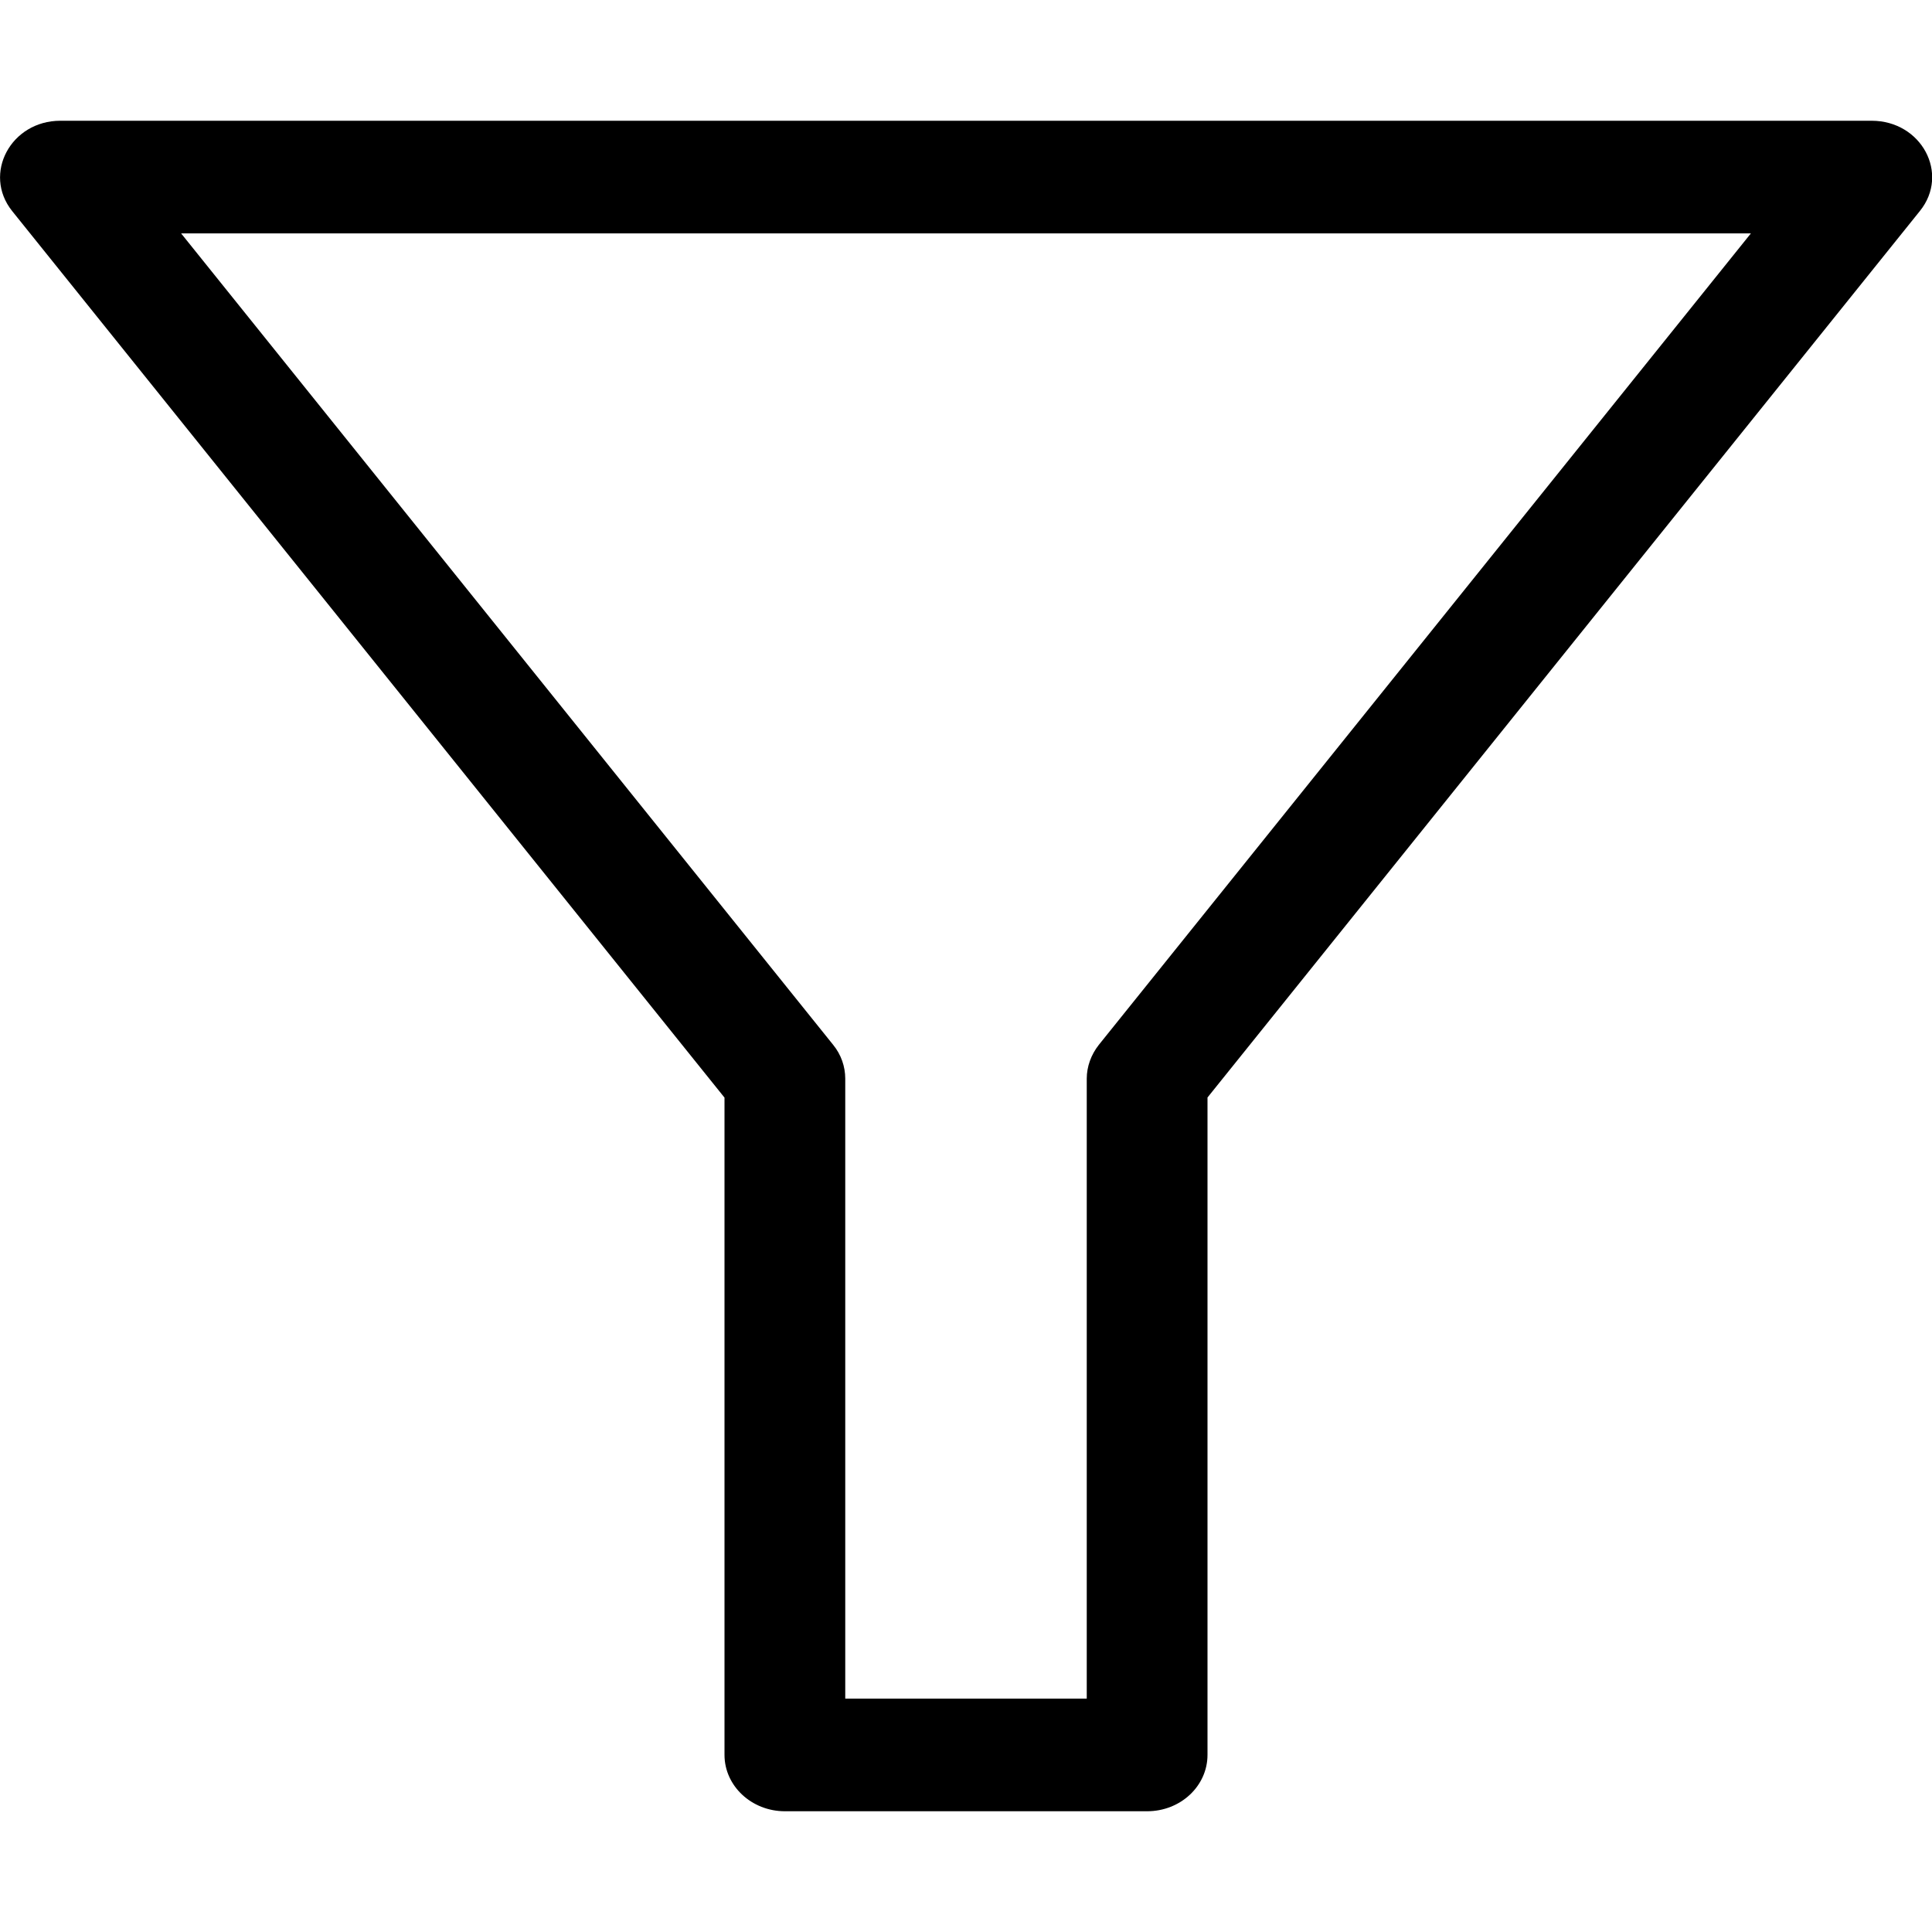 <svg xmlns="http://www.w3.org/2000/svg" width="16" height="16" fill="none" viewBox="0 0 16 16">
  <g clip-path="url(#clip0)">
    <path fill="currentColor" fill-rule="evenodd" d="M1.5 1.933l5.4 6.72c.066.081.1.18.1.28v5.134h2V8.933c0-.1.036-.199.1-.28l5.4-6.72h-13zM6 9.09L.1 1.747C-.145 1.439.09 1 .5 1h15c.413 0 .648.439.4.747L10 9.089v5.444c0 .258-.223.467-.5.467h-3c-.275 0-.5-.209-.5-.467V9.09z" clip-rule="evenodd"/>
  </g>
  <defs>
    <clipPath id="clip0">
      <path fill="#fff" d="M0 0h16v16H0V0z"/>
    </clipPath>
  </defs>
</svg>
